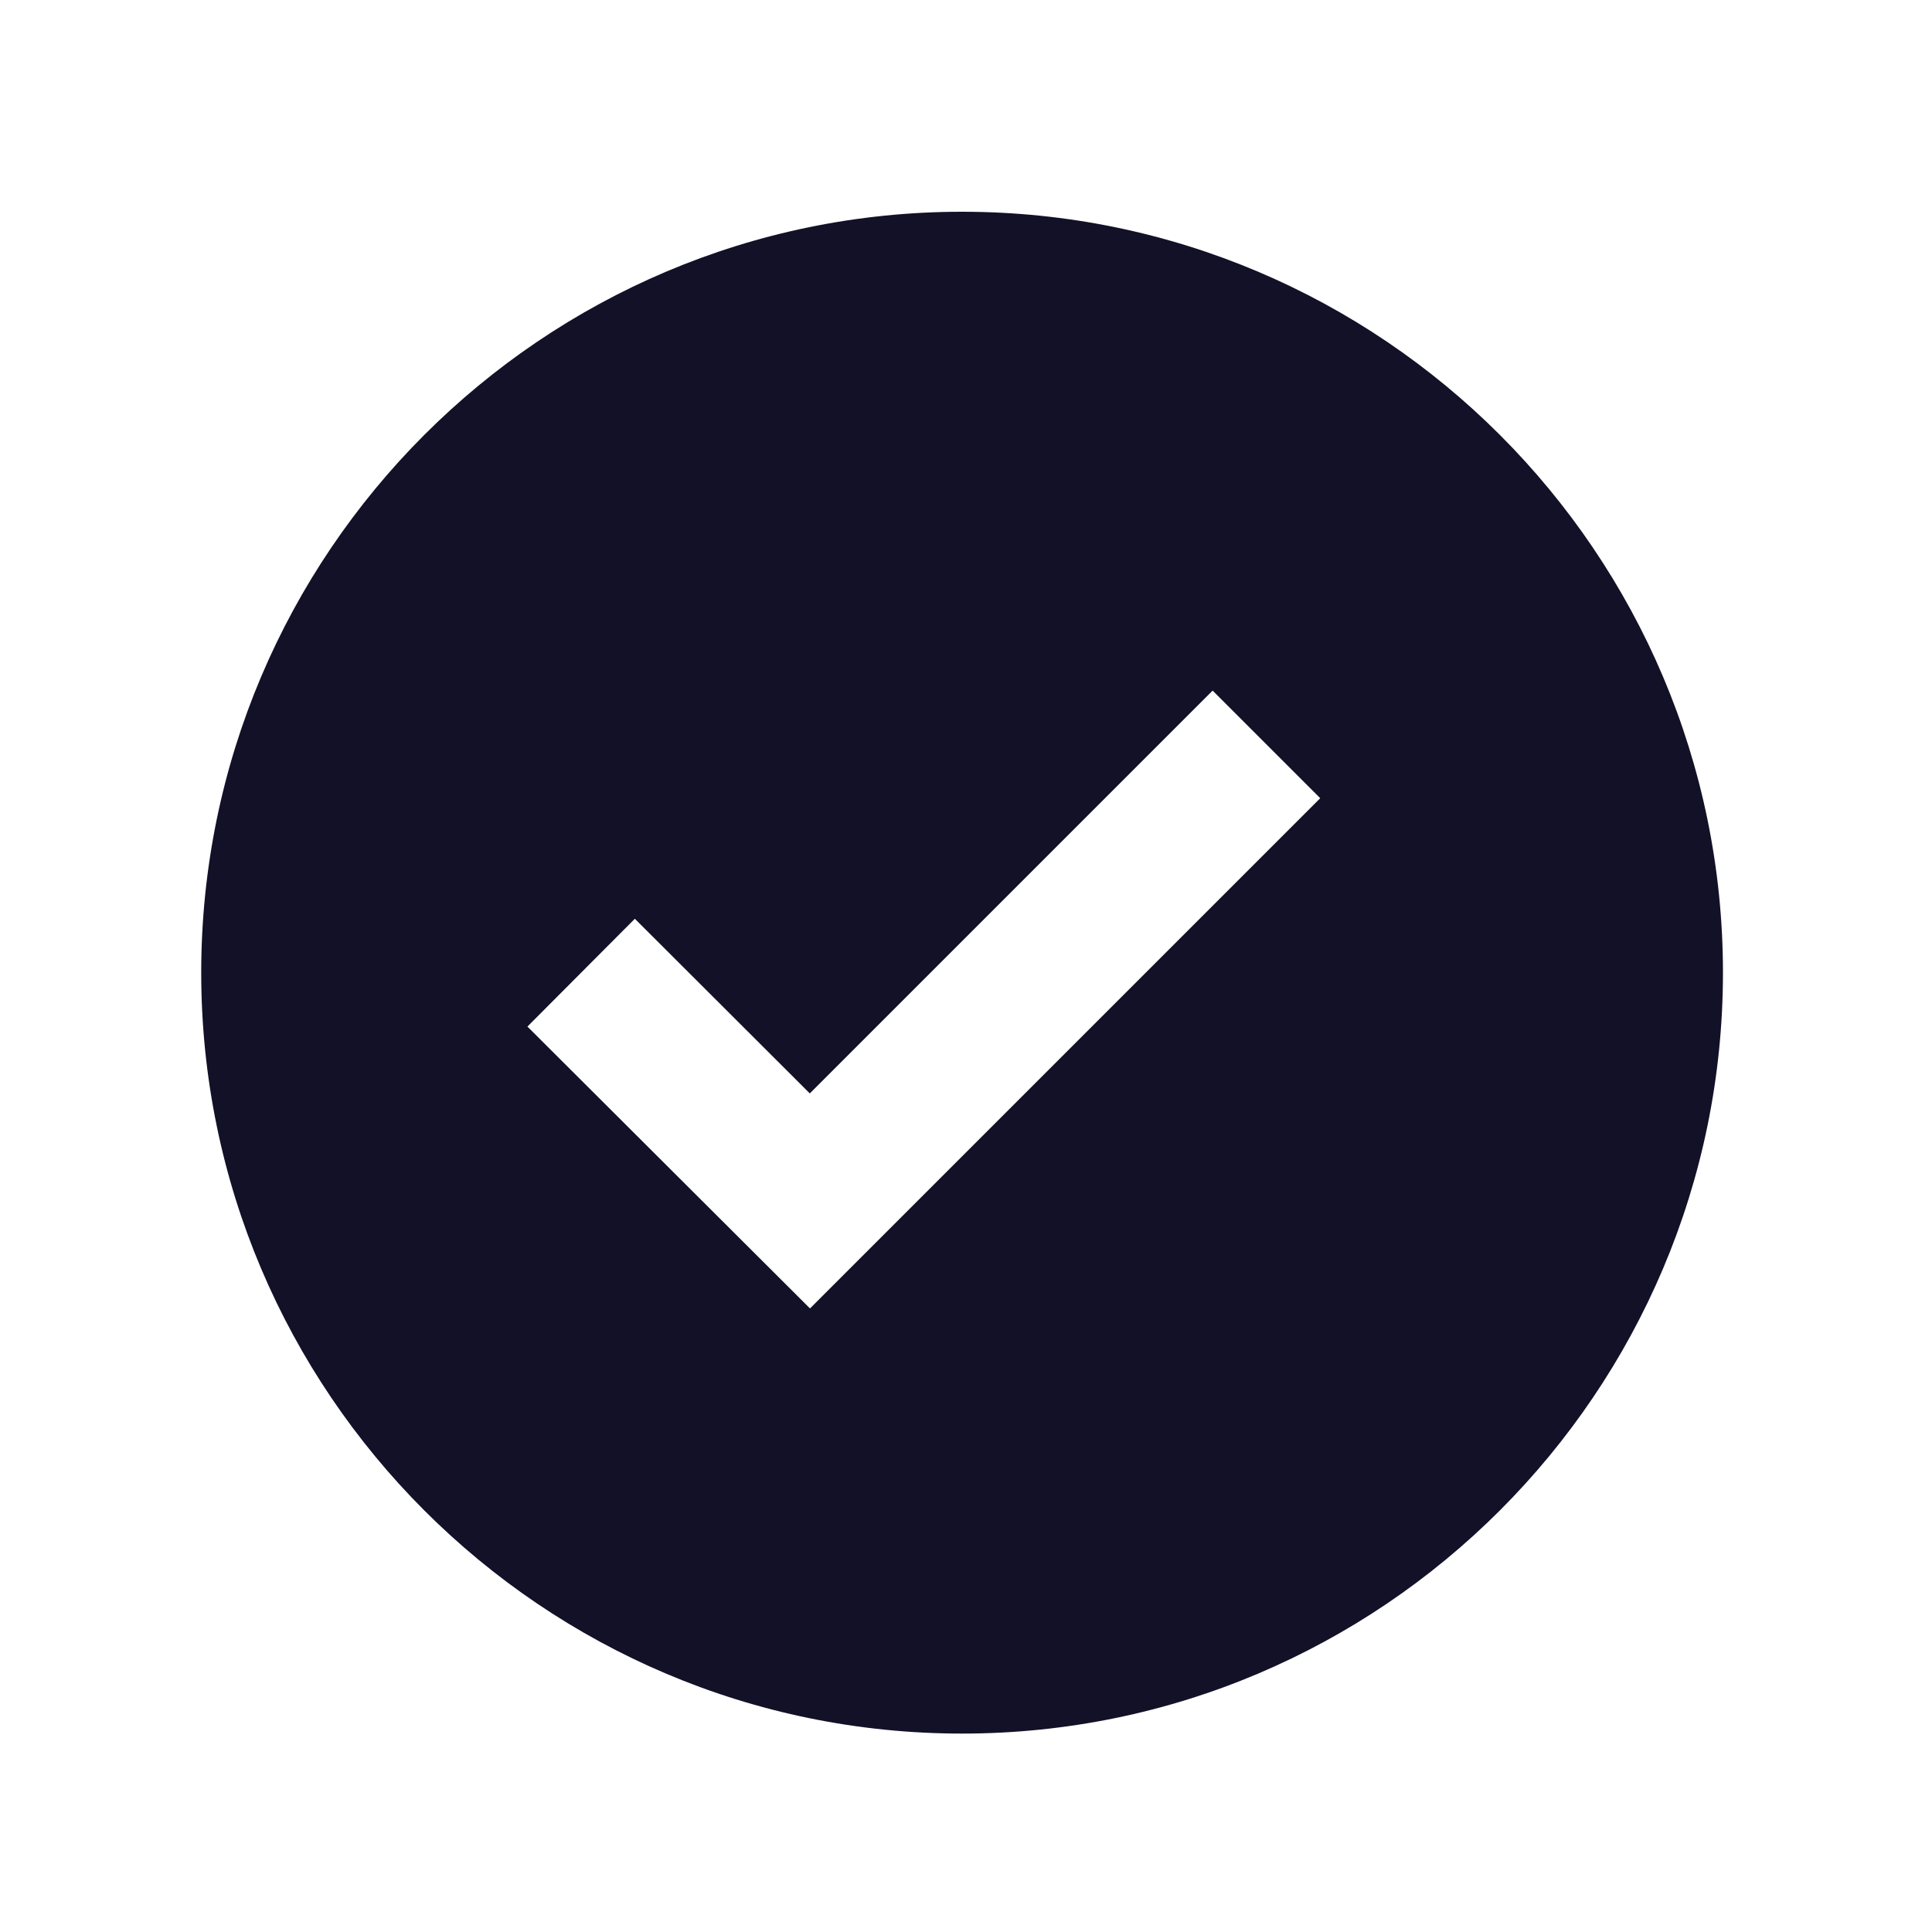 <svg width="20" height="20" viewBox="0 0 20 20" fill="none" xmlns="http://www.w3.org/2000/svg">
<path d="M9.959 2.192C5.616 2.192 2.083 5.726 2.083 10.069C2.083 14.412 5.616 17.946 9.959 17.946C14.303 17.946 17.836 14.412 17.836 10.069C17.836 5.726 14.303 2.192 9.959 2.192ZM8.385 13.545L5.46 10.627L6.572 9.511L8.383 11.319L12.553 7.149L13.667 8.263L8.385 13.545Z" fill="#121127"/>
</svg>
